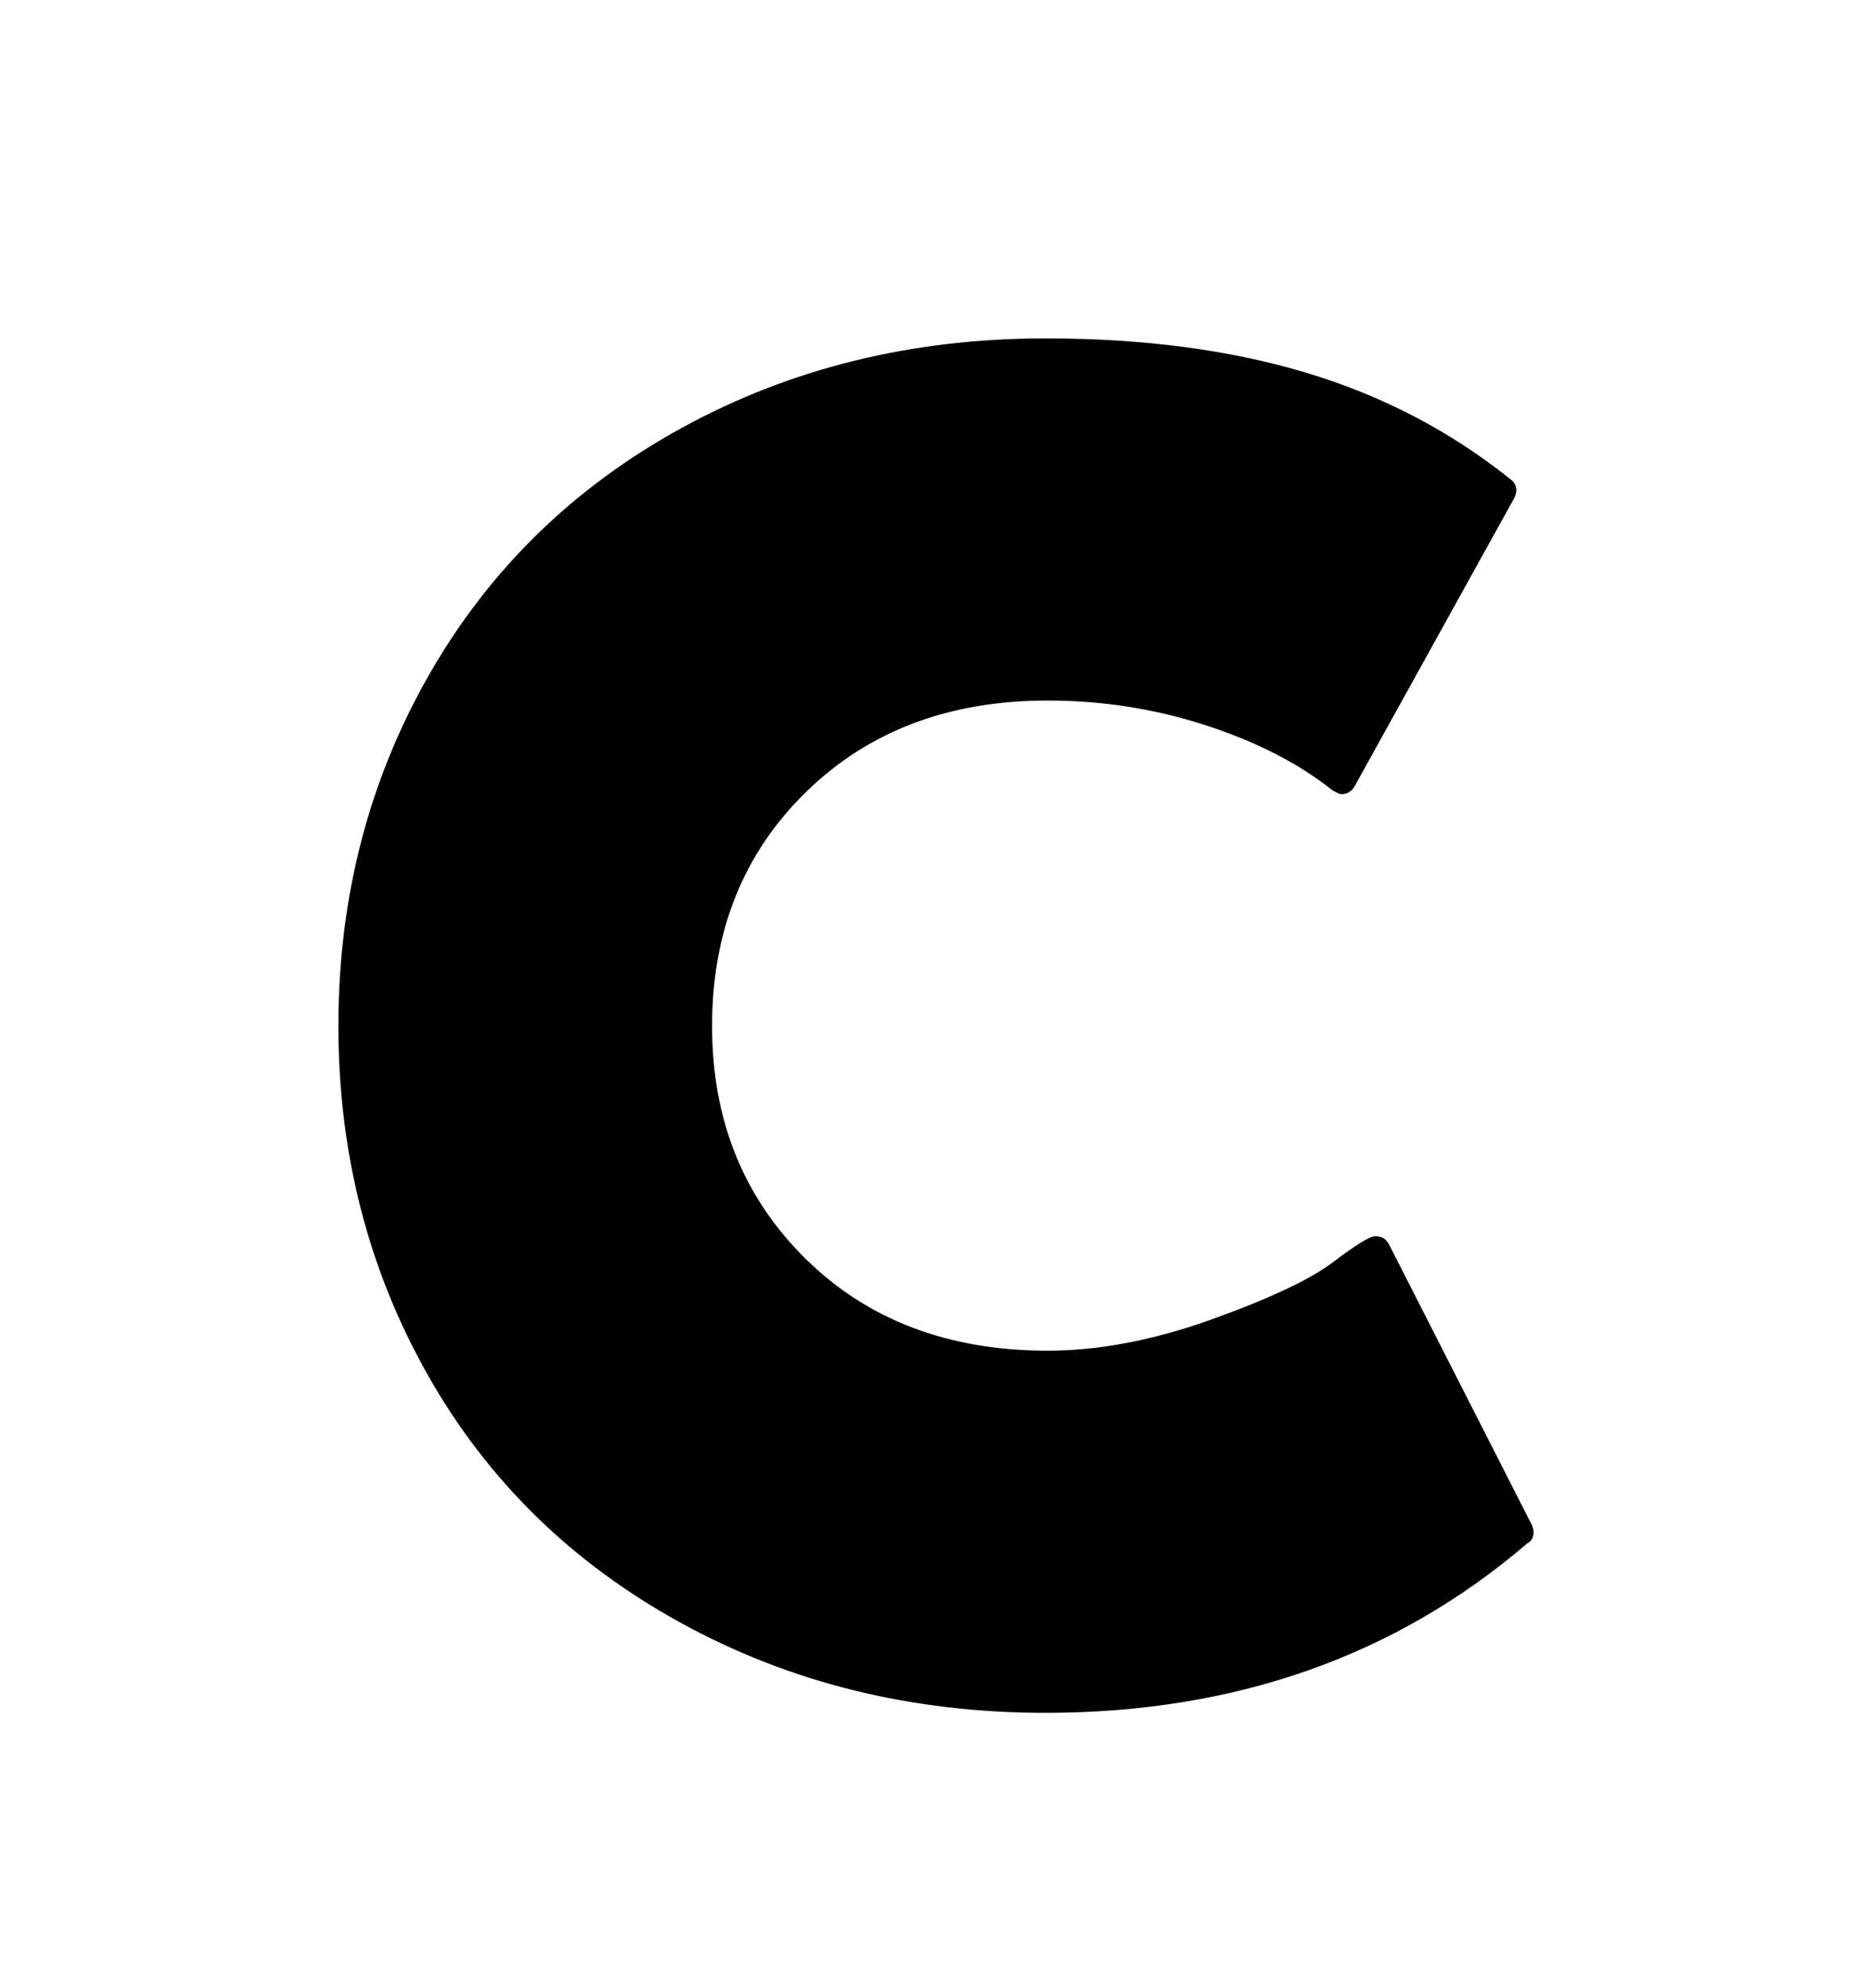 <svg viewBox="0 0 2600 2760.837" xmlns="http://www.w3.org/2000/svg"><path d="M2127 2117q3 6 3 11t-2 9-6 6q-275 236-670 236-279 0-506.5-125T594 1909.5 470 1425q0-267 125.5-487t352-344T1452 470q203 0 361.5 47.5T2097 665q9 6 9 16 0 3-1 6l-2 5-221 399q-3 6-8 9t-10 3q-4 0-7-2l-6-3q-70-56-176-90.5T1455 973q-206 0-336 127.5T989 1425q0 195 129.5 323t336.5 128q107 0 228-43.5t168.5-79.5 58.5-36q13 0 19 11z"/></svg>